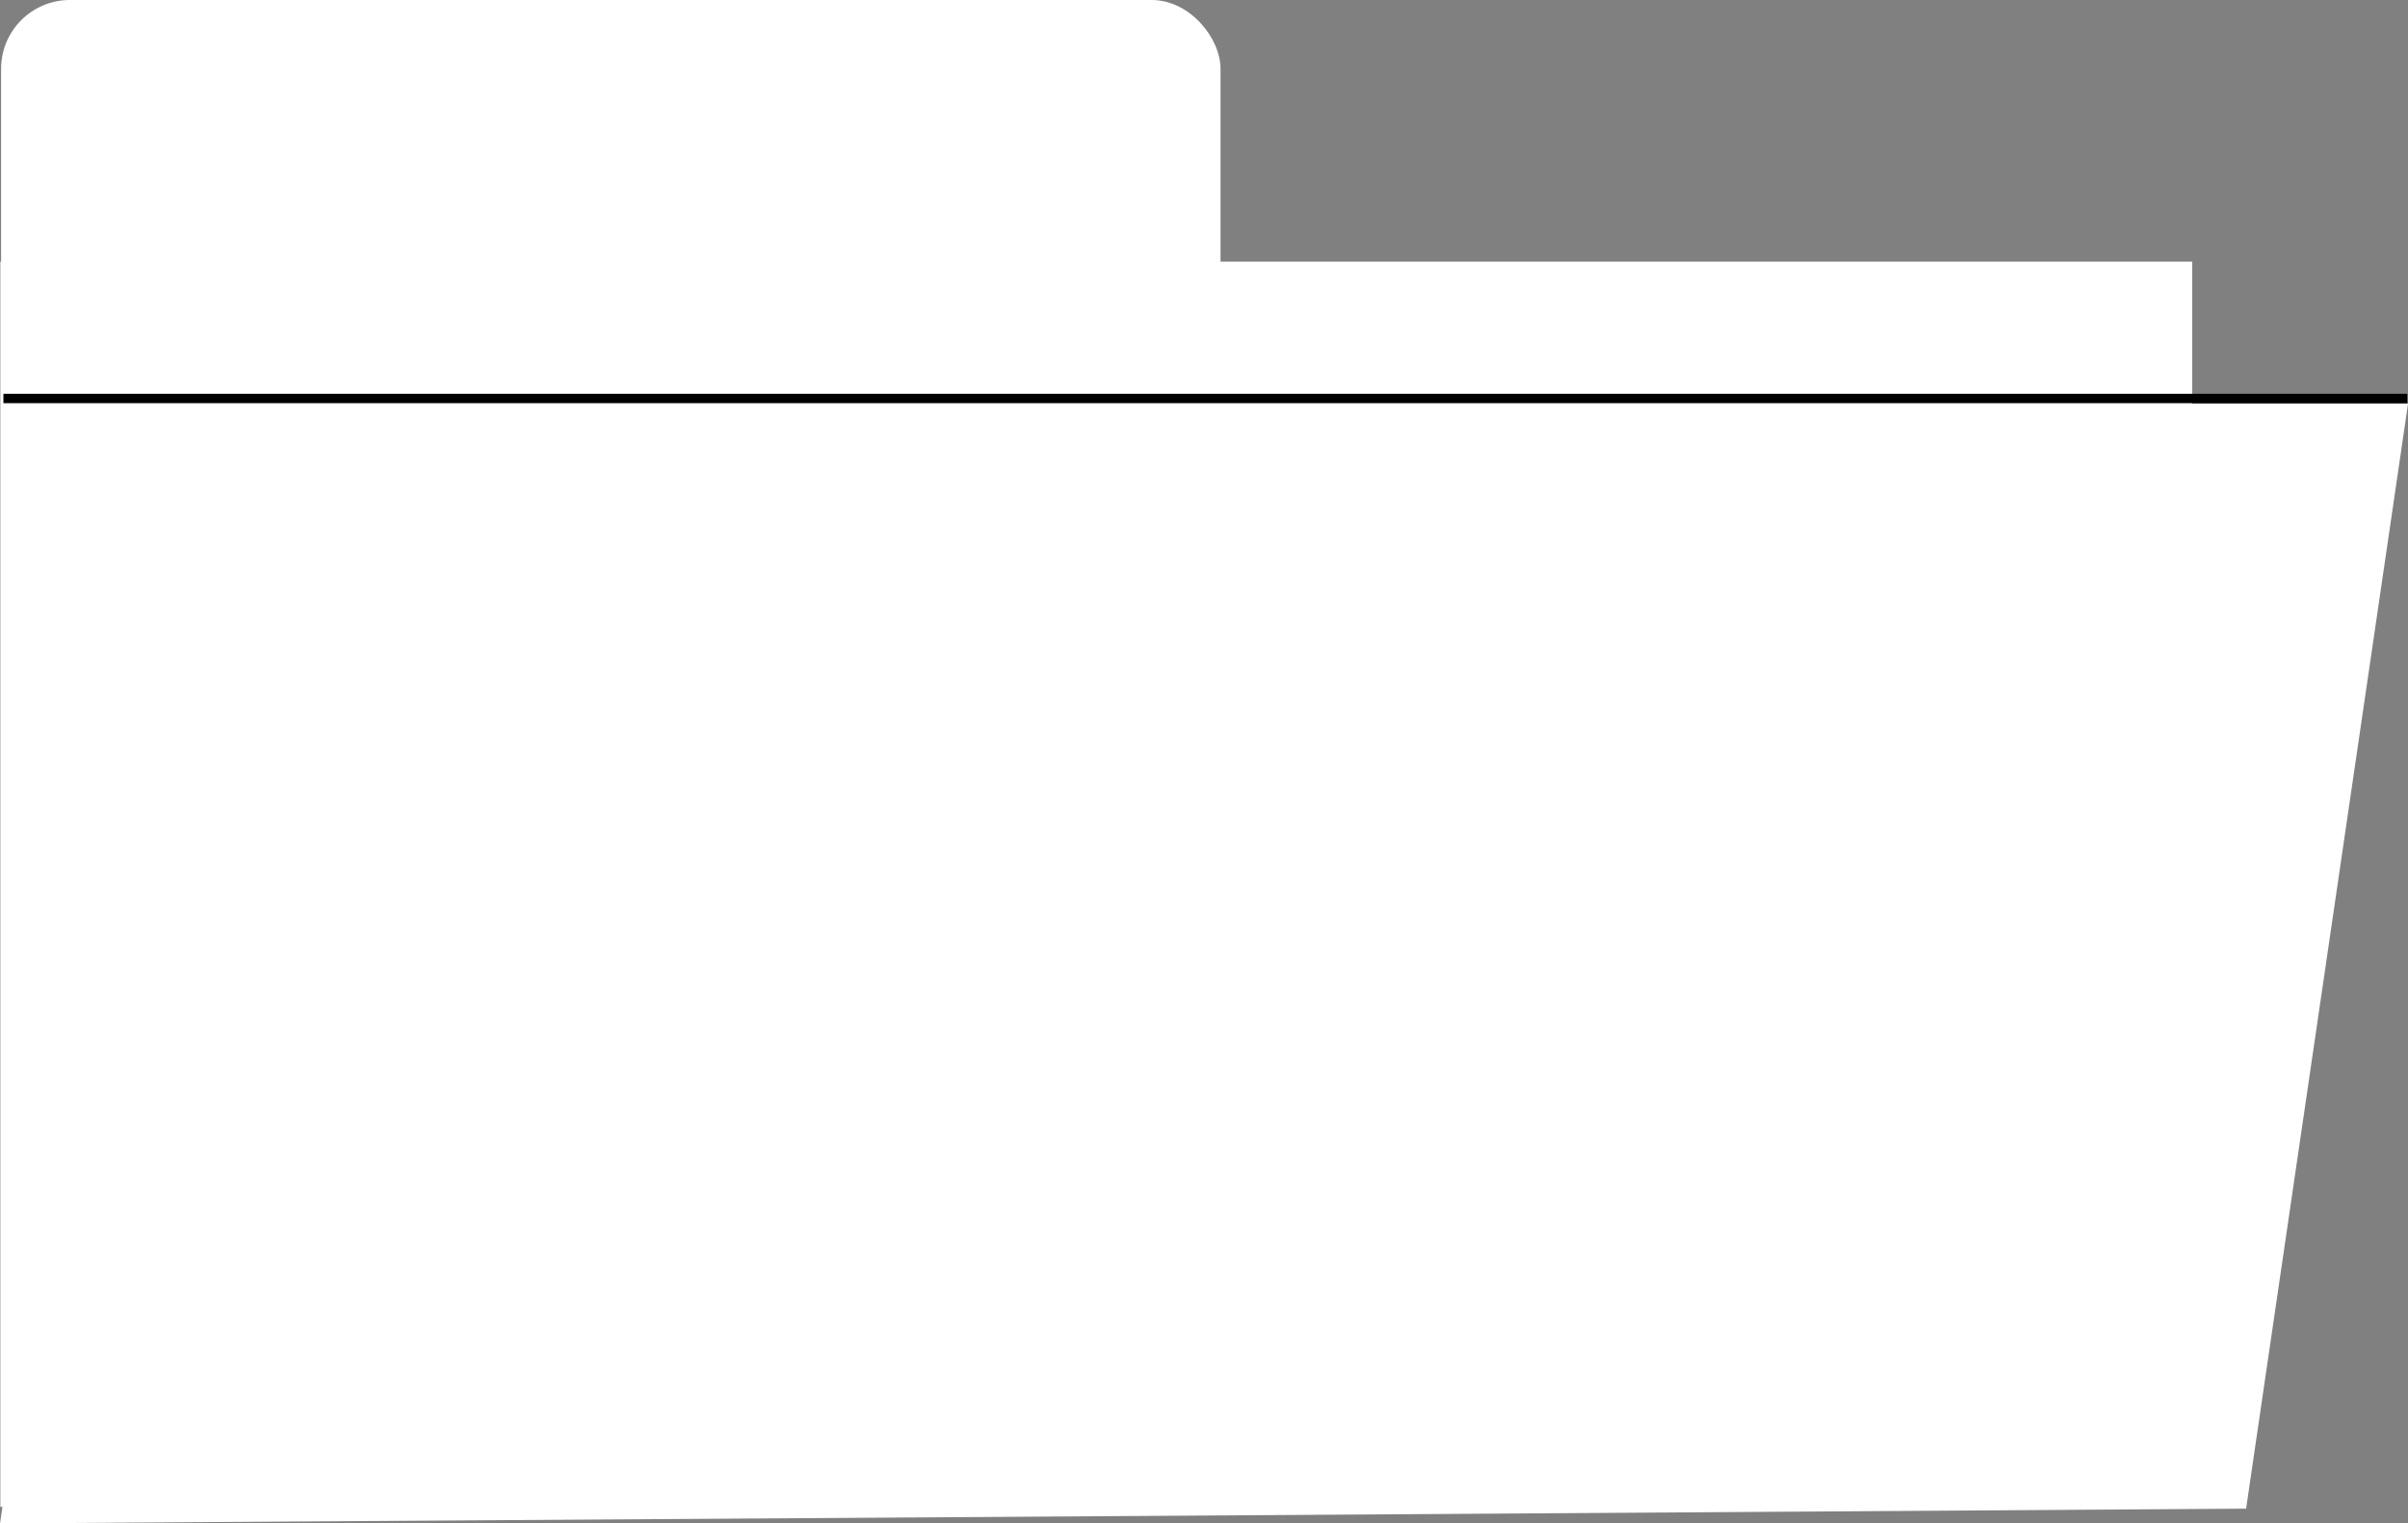 <?xml version="1.0" encoding="UTF-8" standalone="no"?>
<!-- Created with Inkscape (http://www.inkscape.org/) -->

<svg
   width="68.091mm"
   height="43.073mm"
   viewBox="0 0 68.091 43.073"
   version="1.1"
   id="svg1"
   xmlns="http://www.w3.org/2000/svg"
   xmlns:svg="http://www.w3.org/2000/svg">
  <rect x="0" y="0" width="68.091" height="43.073" fill="#808080" stroke="none"/>
  <defs
     id="defs1" />
  <g
     id="layer1"
     transform="translate(-62.325,-142.23)">
    <path
       style="fill:#ffffff;fill-opacity:1;stroke:none;stroke-width:0.232px;stroke-linecap:butt;stroke-linejoin:miter;stroke-opacity:1"
       d="m 97.881,149.627 h 26.432 v 35.207 H 62.335 v -35.207 z"
       id="path1" />
    <path
       style="fill:#ffffff;fill-opacity:1;stroke:none;stroke-width:0.243px;stroke-linecap:butt;stroke-linejoin:miter;stroke-opacity:1"
       d="m 102.621,153.645 h 27.796 l -4.579,31.24 -63.512,0.418 4.582,-31.658 z"
       id="path1-7" />
    <rect
       style="fill:#ffffff;fill-opacity:1;stroke:none;stroke-width:0.5;stroke-linecap:round;stroke-linejoin:bevel"
       id="rect1"
       width="34.482"
       height="11.494"
       x="62.356"
       y="142.23"
       ry="1.946" />
    <path
       style="fill:none;stroke:#000000;stroke-width:0.265px;stroke-linecap:butt;stroke-linejoin:miter;stroke-opacity:1"
       d="M 130.395,153.497 H 62.421"
       id="path2" />
  </g>
</svg>

